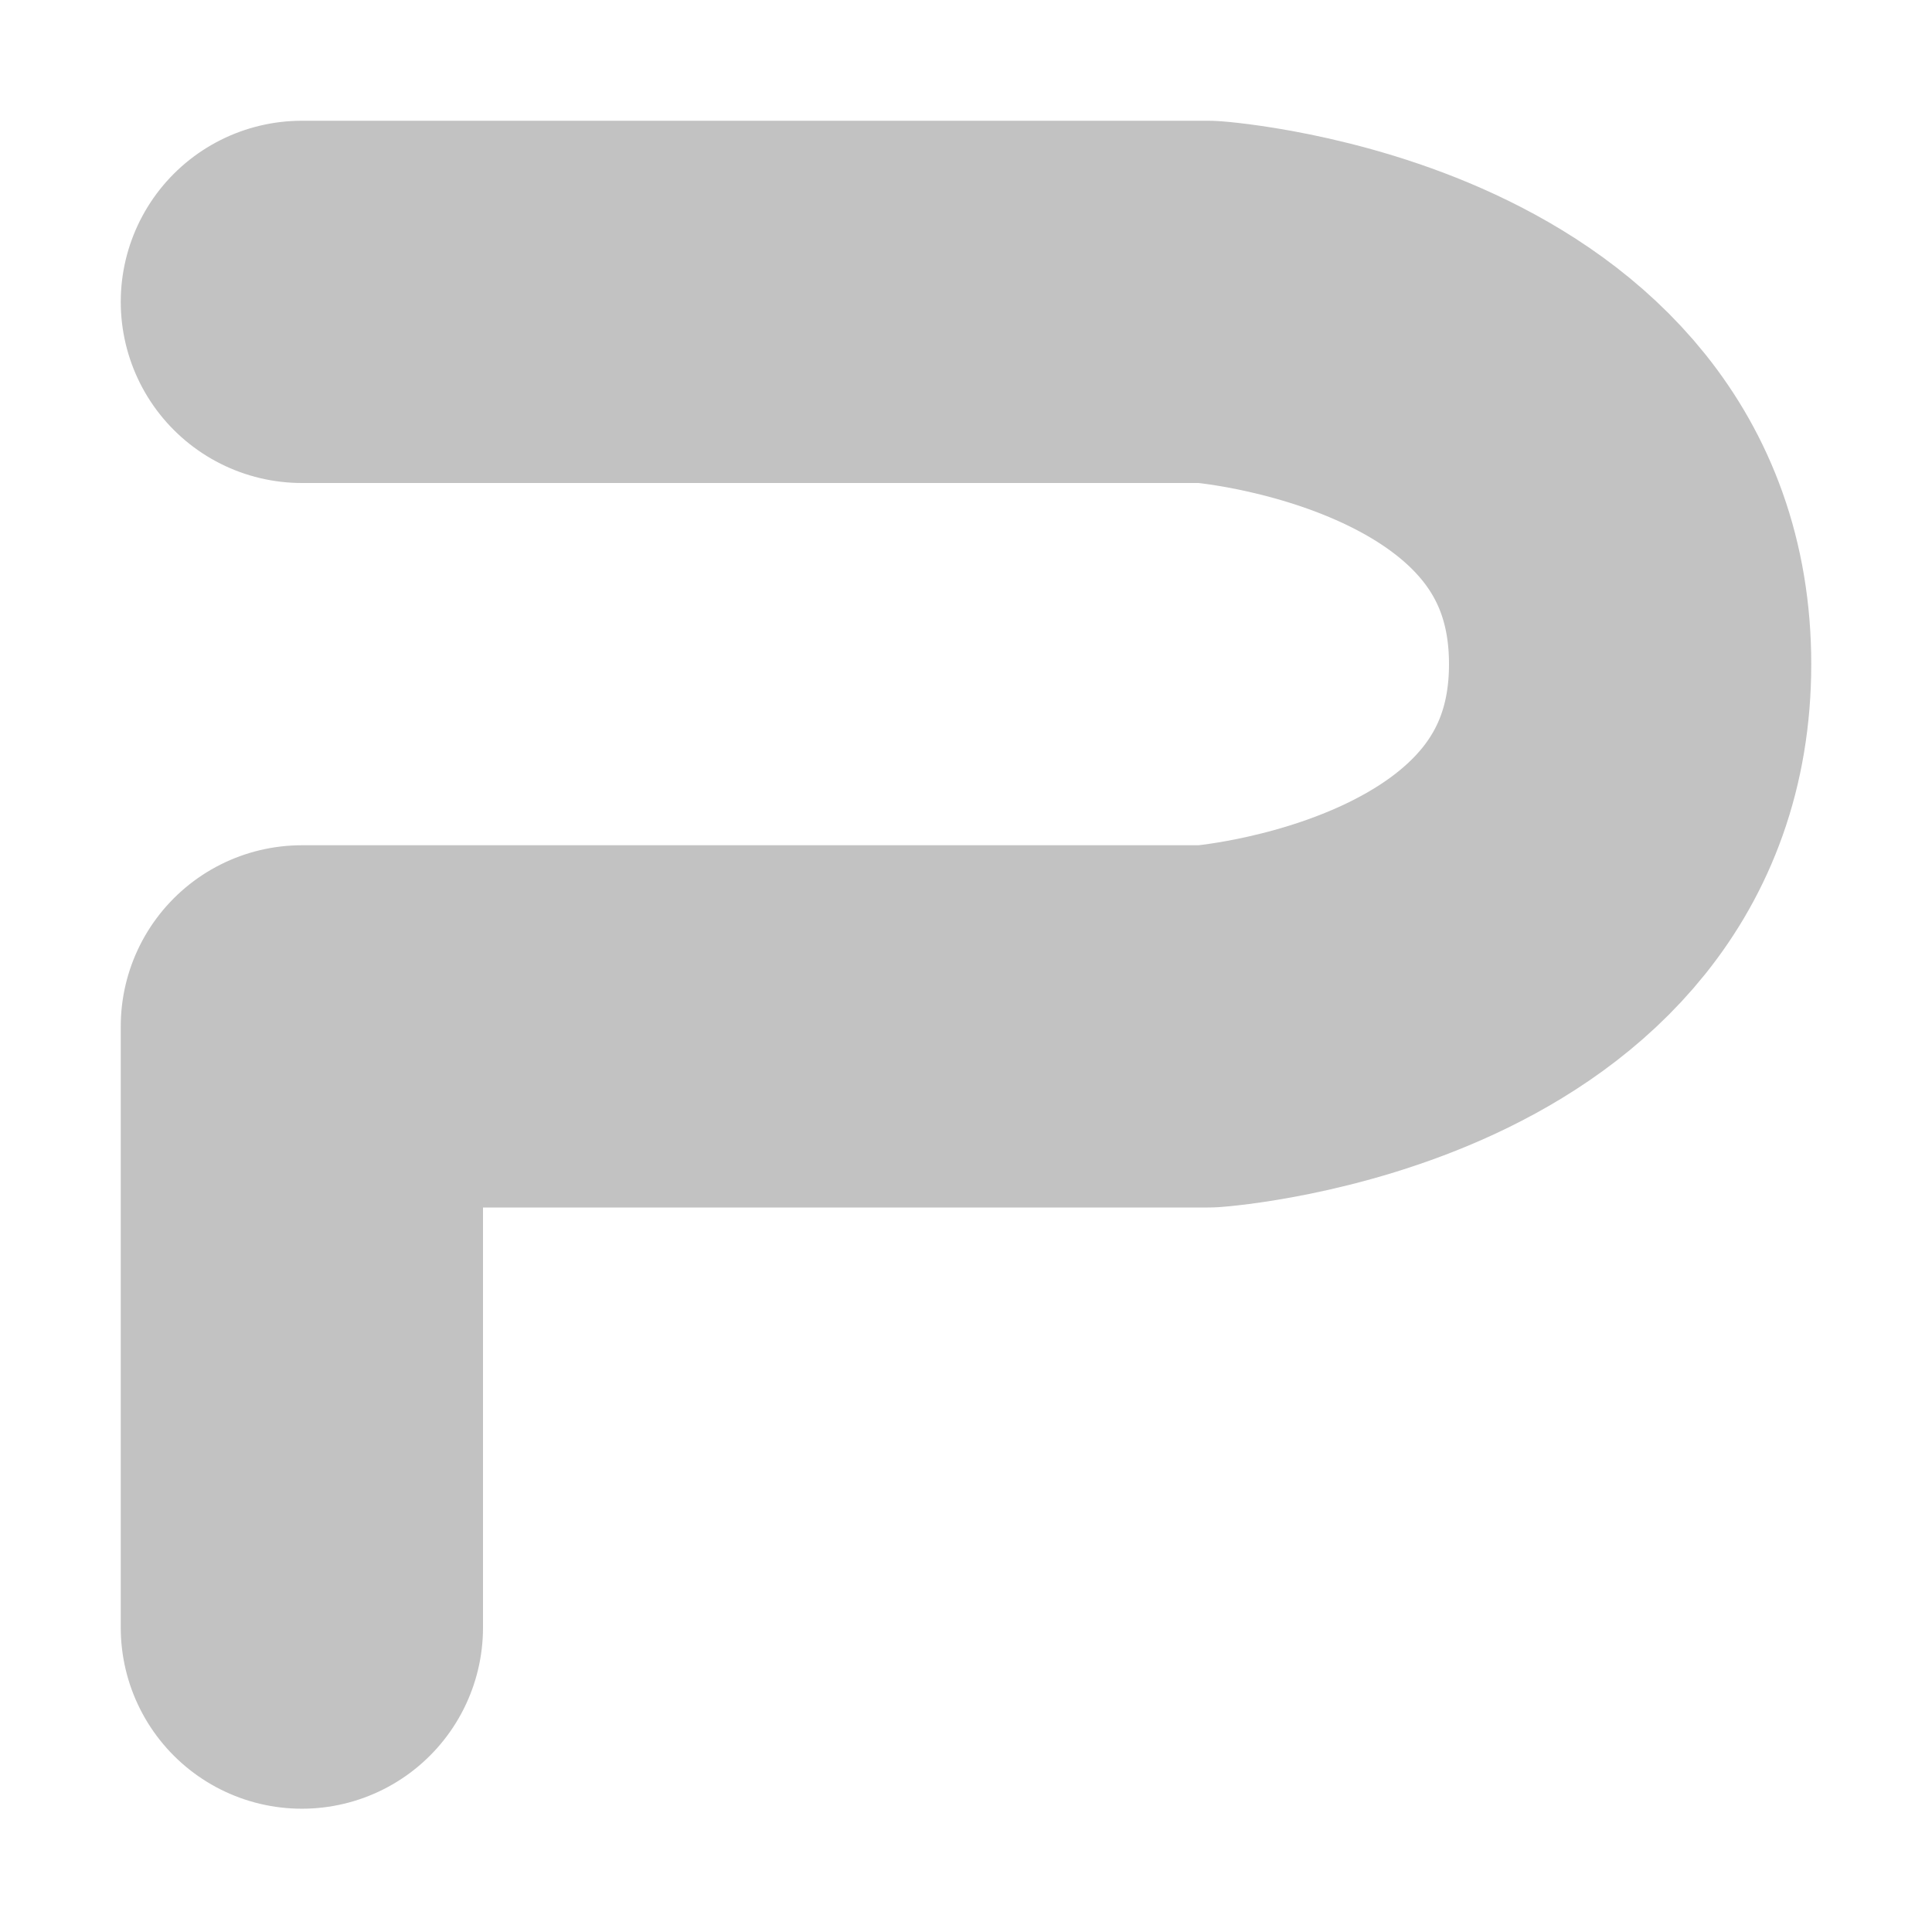 <svg xmlns="http://www.w3.org/2000/svg" width="16" height="16" version="1.1">
 <path fill="none" stroke="#c2c2c2" stroke-linecap="round" stroke-linejoin="round" stroke-width="3" d="m2.5 13.479v-4.979h7.5s3.5-0.255 3.5-3-3.5-3-3.5-3h-7.5"/>
</svg>
